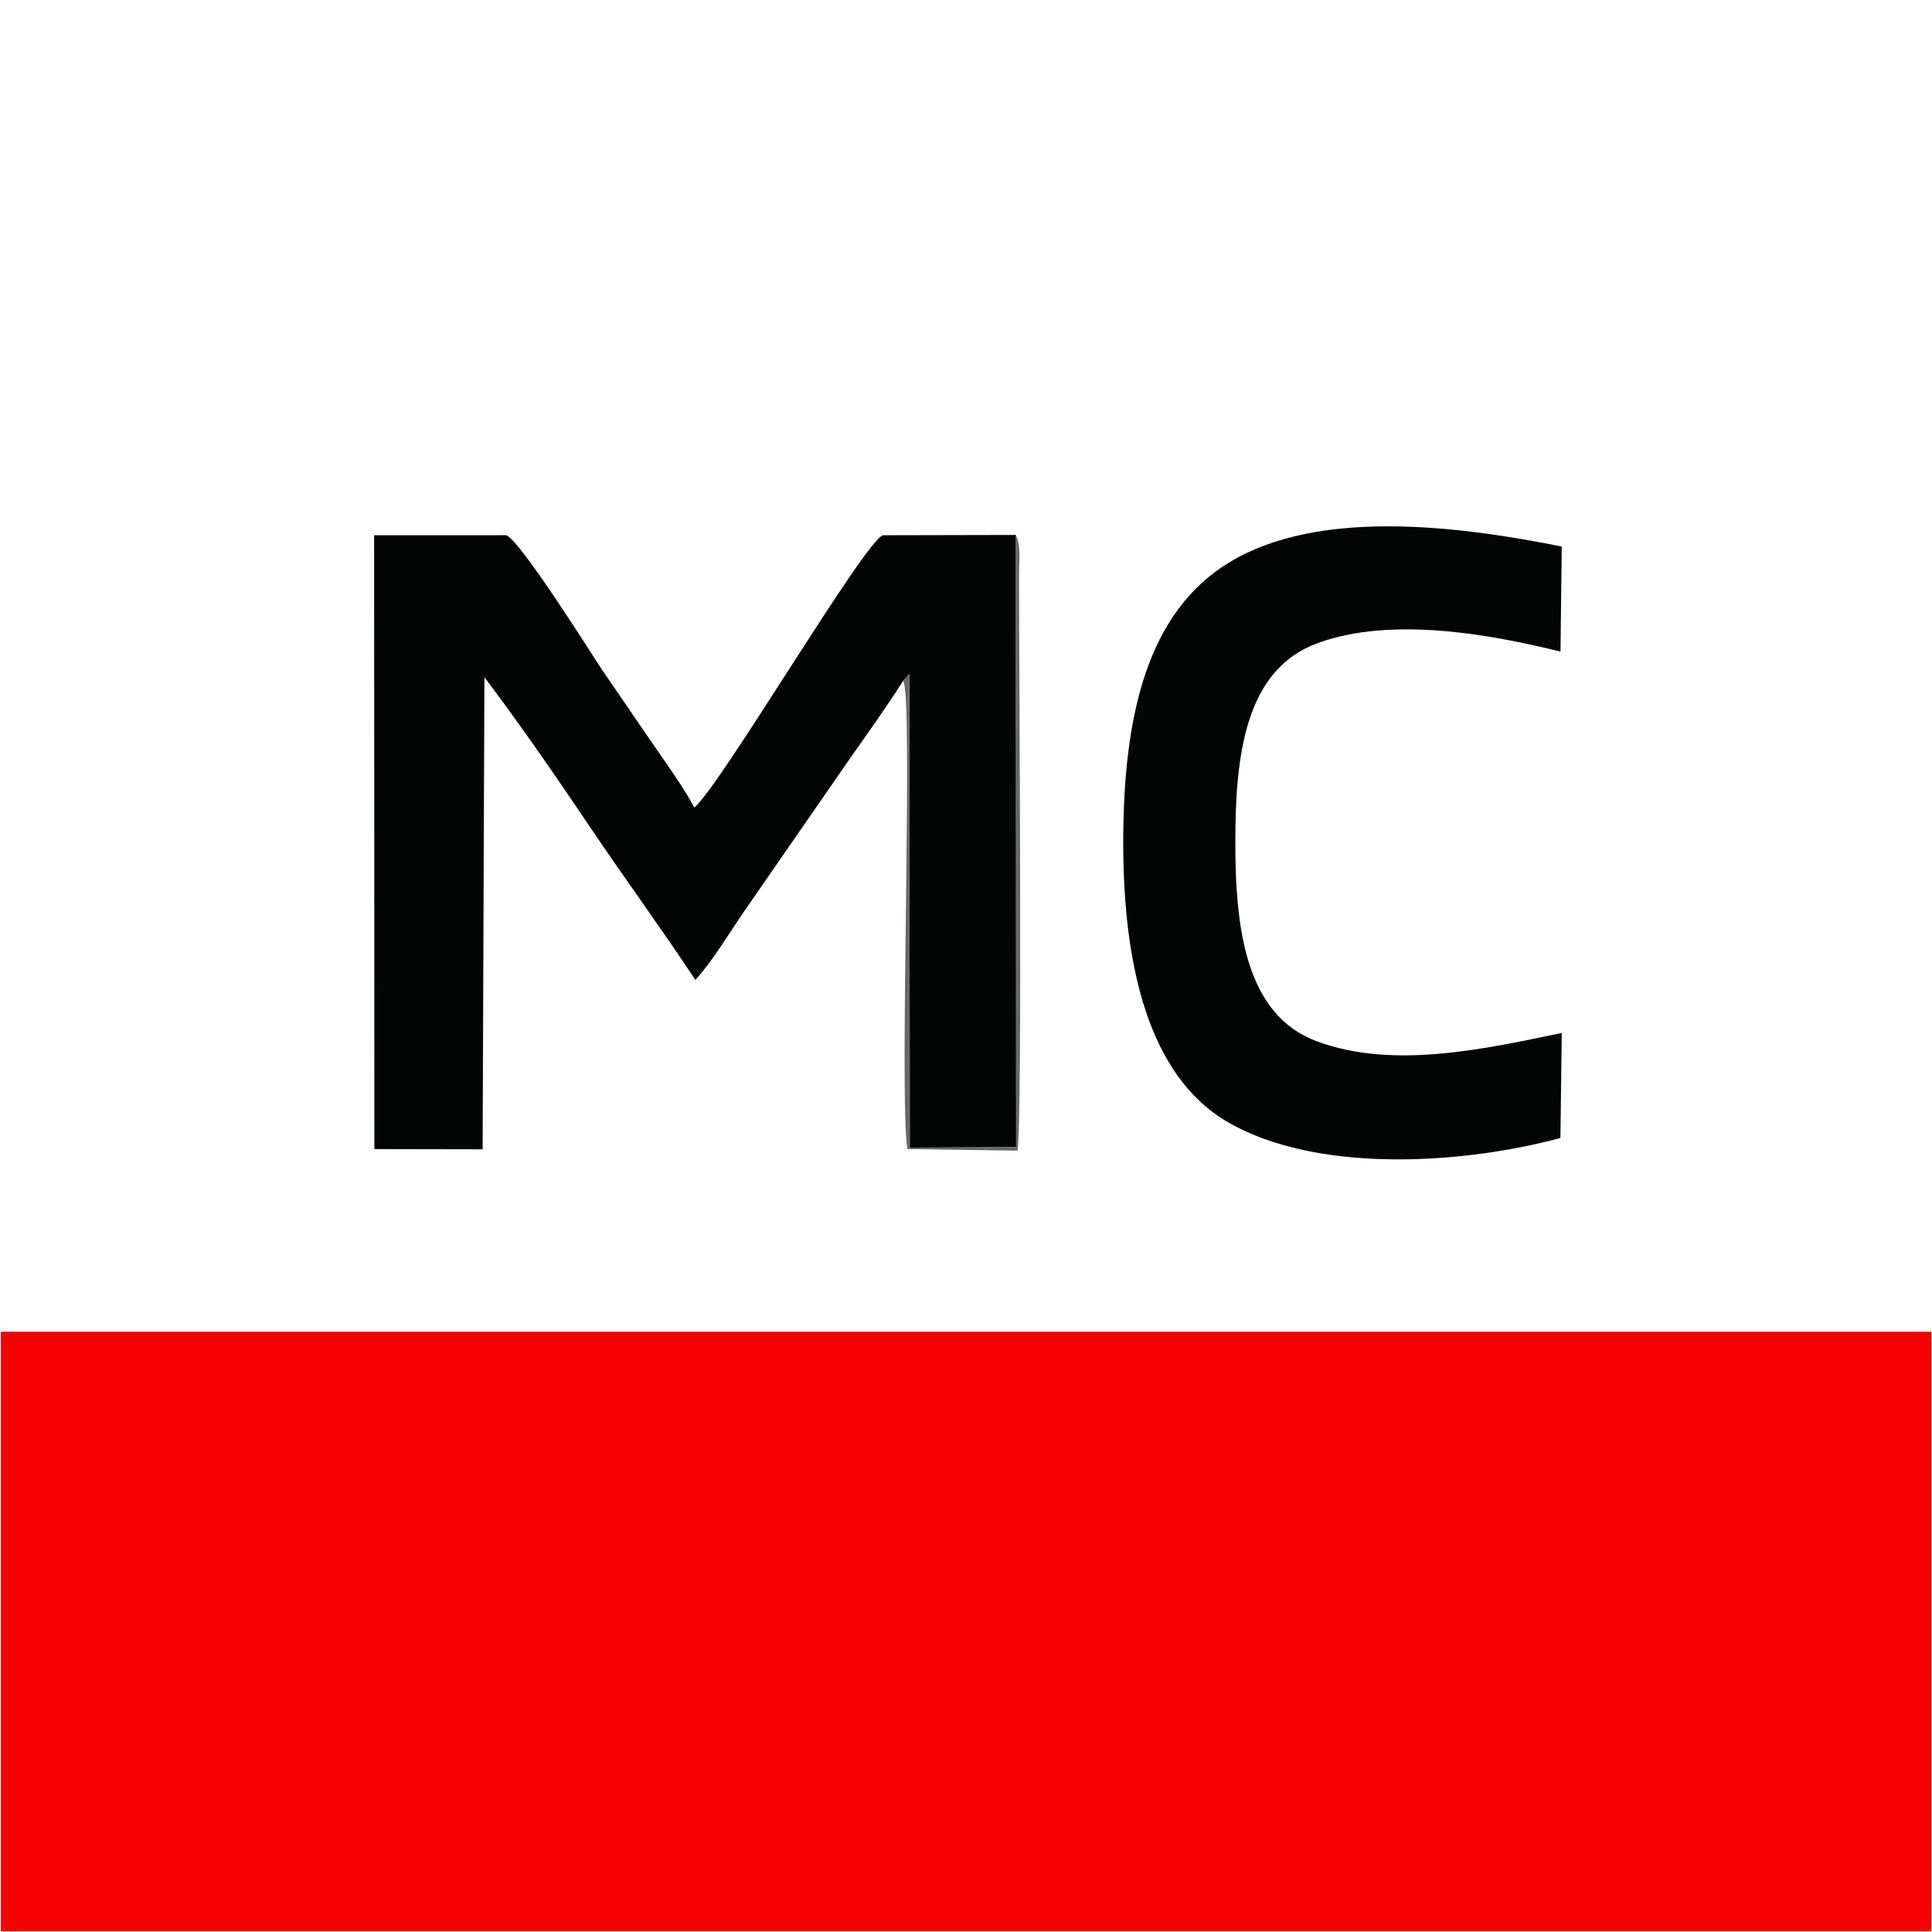 <svg width="120" height="120" fill="none" xmlns="http://www.w3.org/2000/svg"><path fill-rule="evenodd" clip-rule="evenodd" d="M.045 119.954h119.909V82.717H.045v37.237Z" fill="#F80000"/><path fill-rule="evenodd" clip-rule="evenodd" d="m56.084 42.304.396-.436.027 29.413 6.608-.029-.016-38.025-8.252.018c-1.096.27-10.13 15.624-11.722 16.912-.677-1.284-1.931-3.003-2.773-4.237-.988-1.447-1.93-2.815-2.948-4.303-.422-.617-5.157-8.185-5.976-8.374l-8.19.003.015 38.127 6.724.012.111-29.327c2.218 2.942 4.447 6.172 6.517 9.247 2.14 3.18 4.465 6.356 6.588 9.561 1.189-1.336 2.083-2.9 3.158-4.45l6.511-9.405c1.022-1.45 2.229-3.139 3.222-4.707ZM96.92 70.684l.083-6.526c-4.717.982-10.472 2.287-15.216.518-4.369-1.629-5.064-6.863-5.059-12.404.005-5.399.617-10.695 5.128-12.333 4.556-1.655 10.639-.563 15.07.534l.076-6.527c-6.454-1.295-15.095-2.374-20.629.972-5.138 3.106-6.598 9.573-6.607 17.354-.009 7.634 1.547 14.568 6.52 17.439 5.393 3.113 14.239 2.683 20.634.973Z" fill="#030404"/><path fill-rule="evenodd" clip-rule="evenodd" d="M56.084 42.304c.682.403-.26 25.878.275 29.066l6.838.1c.325-1.81.086-30.296.1-35.826.002-.93.123-1.736-.198-2.417l.016 38.025-6.608.029-.026-29.413-.397.436Z" fill="#676868"/></svg>